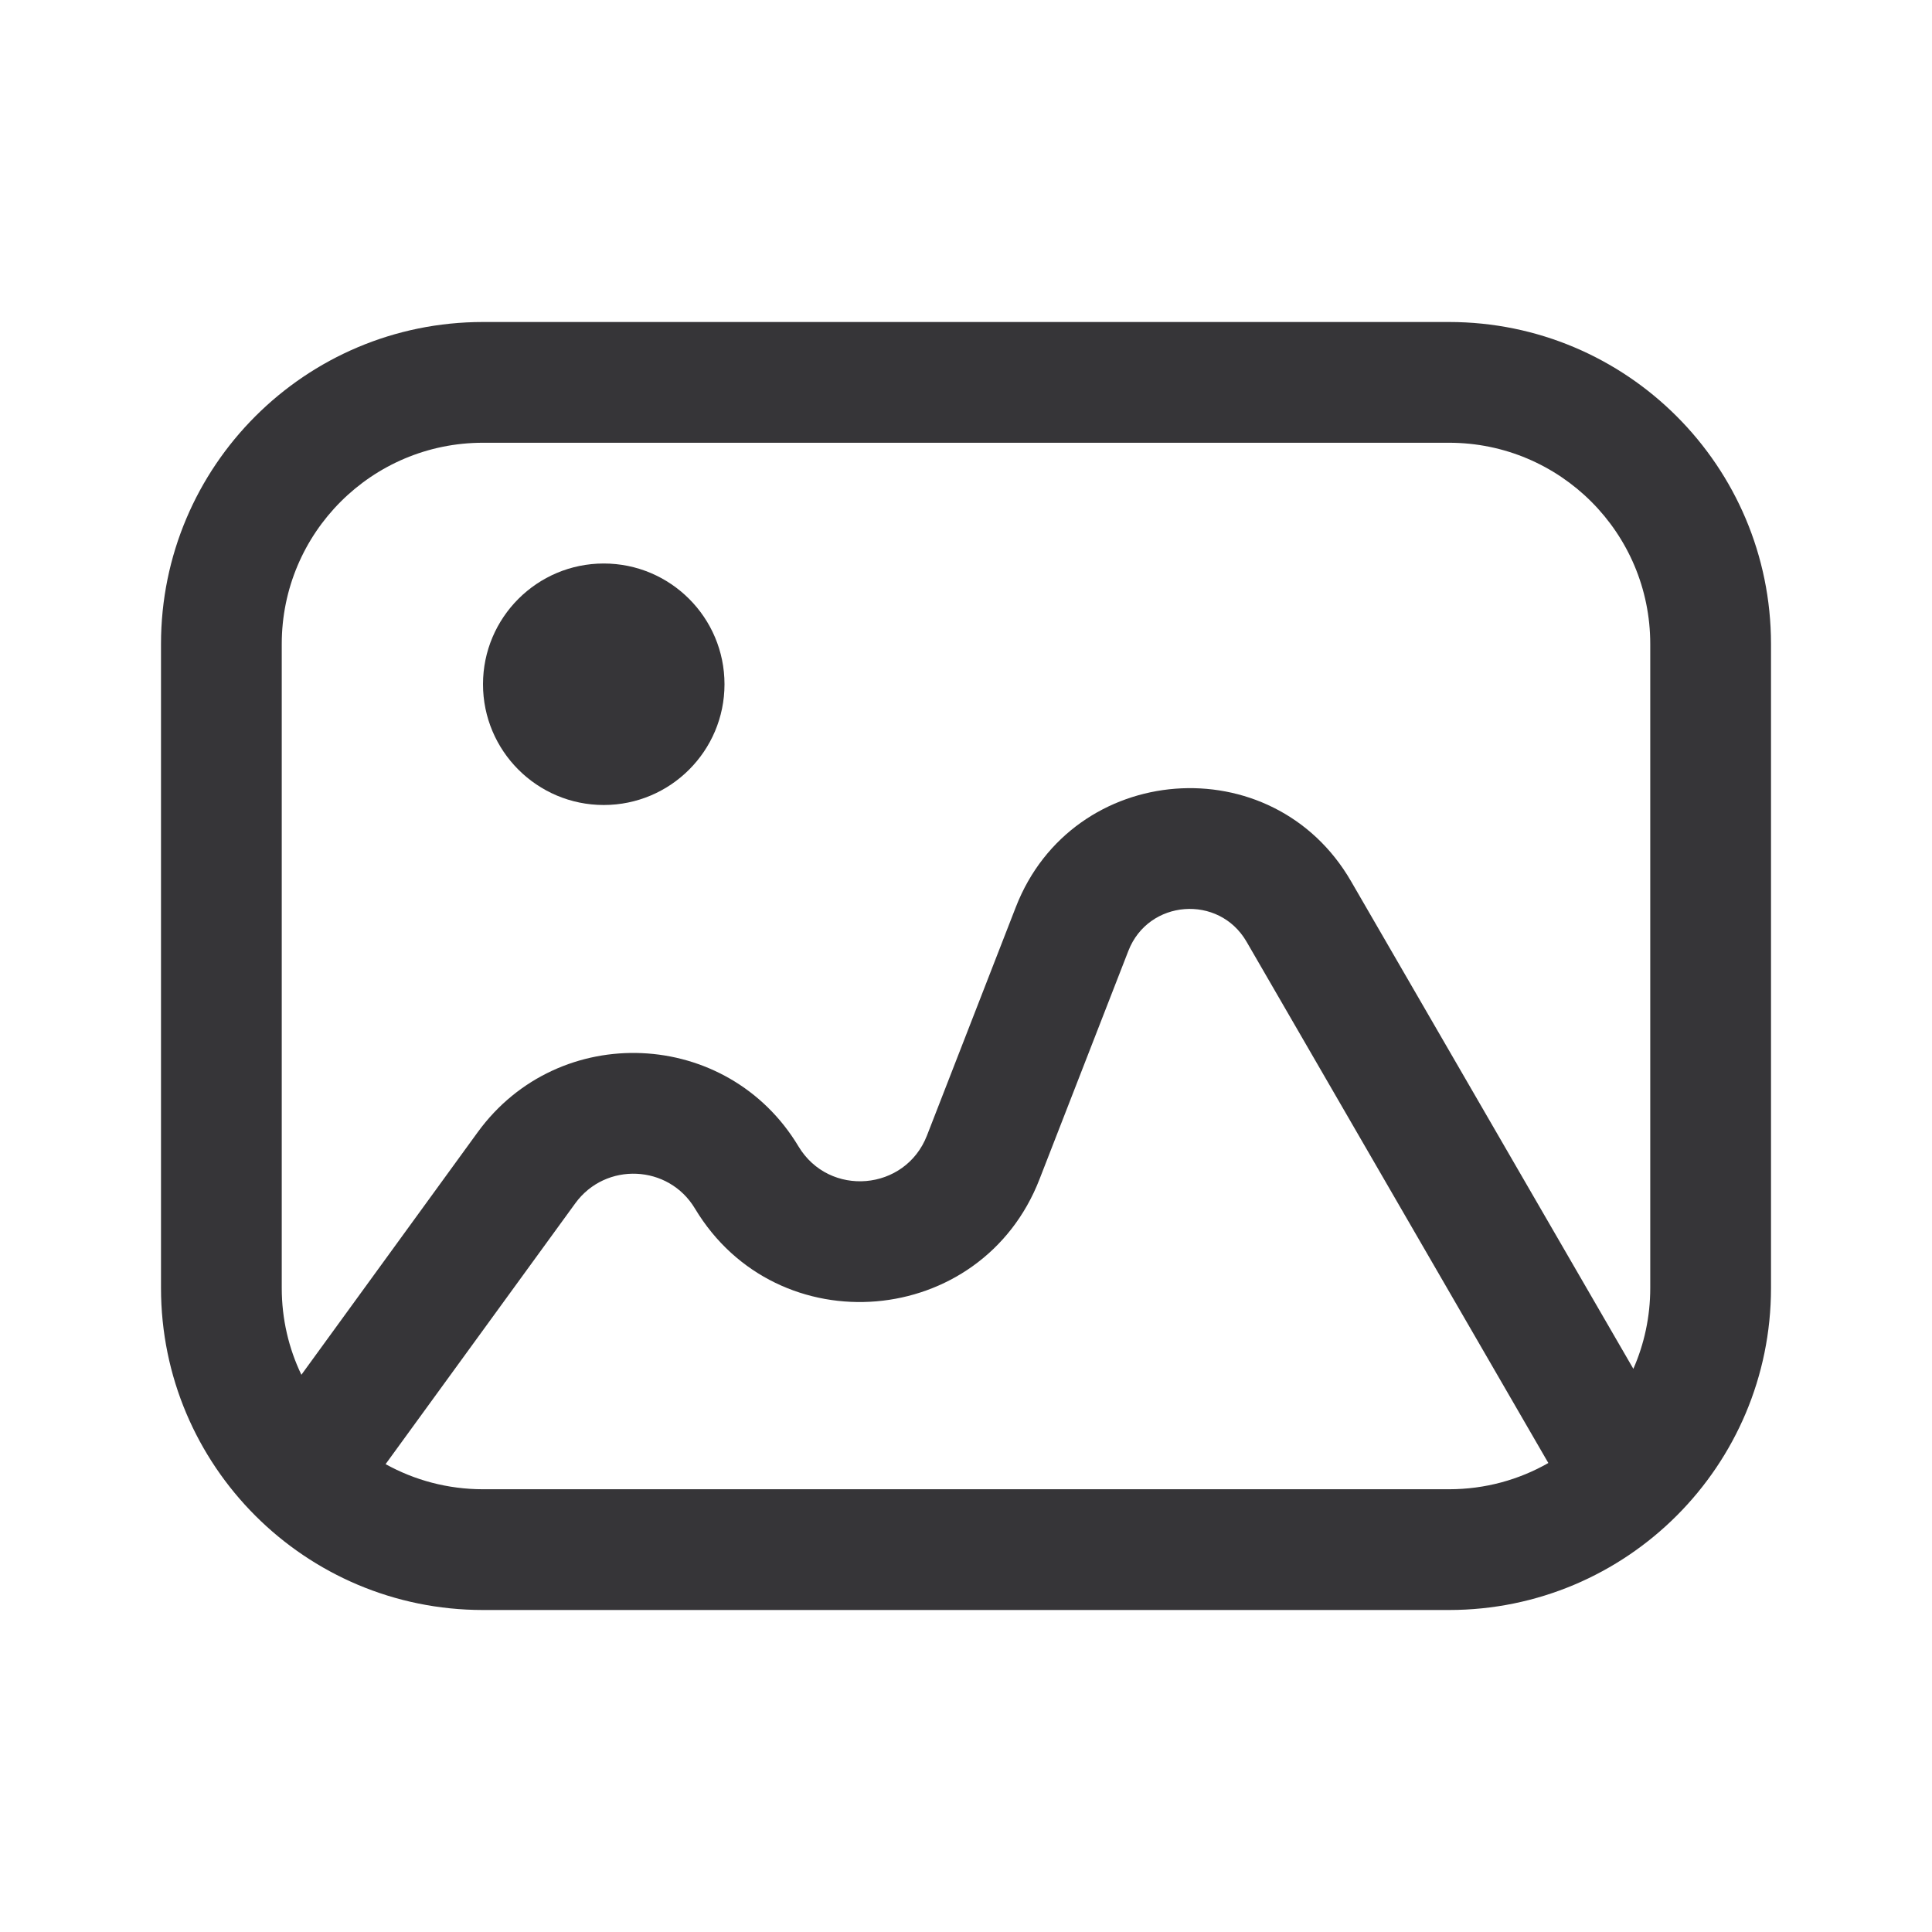 <svg width="24" height="24" viewBox="0 0 24 24" fill="none" xmlns="http://www.w3.org/2000/svg">
<path d="M7.5 10C8.328 10 9 9.328 9 8.5C9 7.672 8.328 7 7.5 7C6.672 7 6 7.672 6 8.5C6 9.328 6.672 10 7.5 10Z" fill="#363538"/>
<path fill-rule="evenodd" clip-rule="evenodd" d="M6 4H18C20.209 4 22 5.791 22 8V16C22 18.209 20.209 20 18 20H6C3.791 20 2 18.209 2 16V8C2 5.791 3.791 4 6 4ZM18 5.5H6C4.619 5.5 3.5 6.619 3.5 8V16C3.5 16.386 3.587 16.751 3.744 17.078L5.934 14.065C6.942 12.679 9.038 12.772 9.919 14.241C10.301 14.877 11.246 14.797 11.515 14.106L12.619 11.268C13.323 9.457 15.81 9.265 16.783 10.947L20.29 17.004C20.425 16.697 20.5 16.357 20.5 16V8C20.5 6.619 19.381 5.5 18 5.5ZM6 18.5C5.561 18.5 5.149 18.387 4.79 18.188L7.147 14.947C7.523 14.431 8.305 14.465 8.633 15.013C9.656 16.718 12.193 16.503 12.913 14.649L14.017 11.812C14.265 11.173 15.142 11.106 15.485 11.698L19.234 18.174C18.87 18.382 18.449 18.5 18 18.5H6Z" fill="#363538"/>
</svg>
